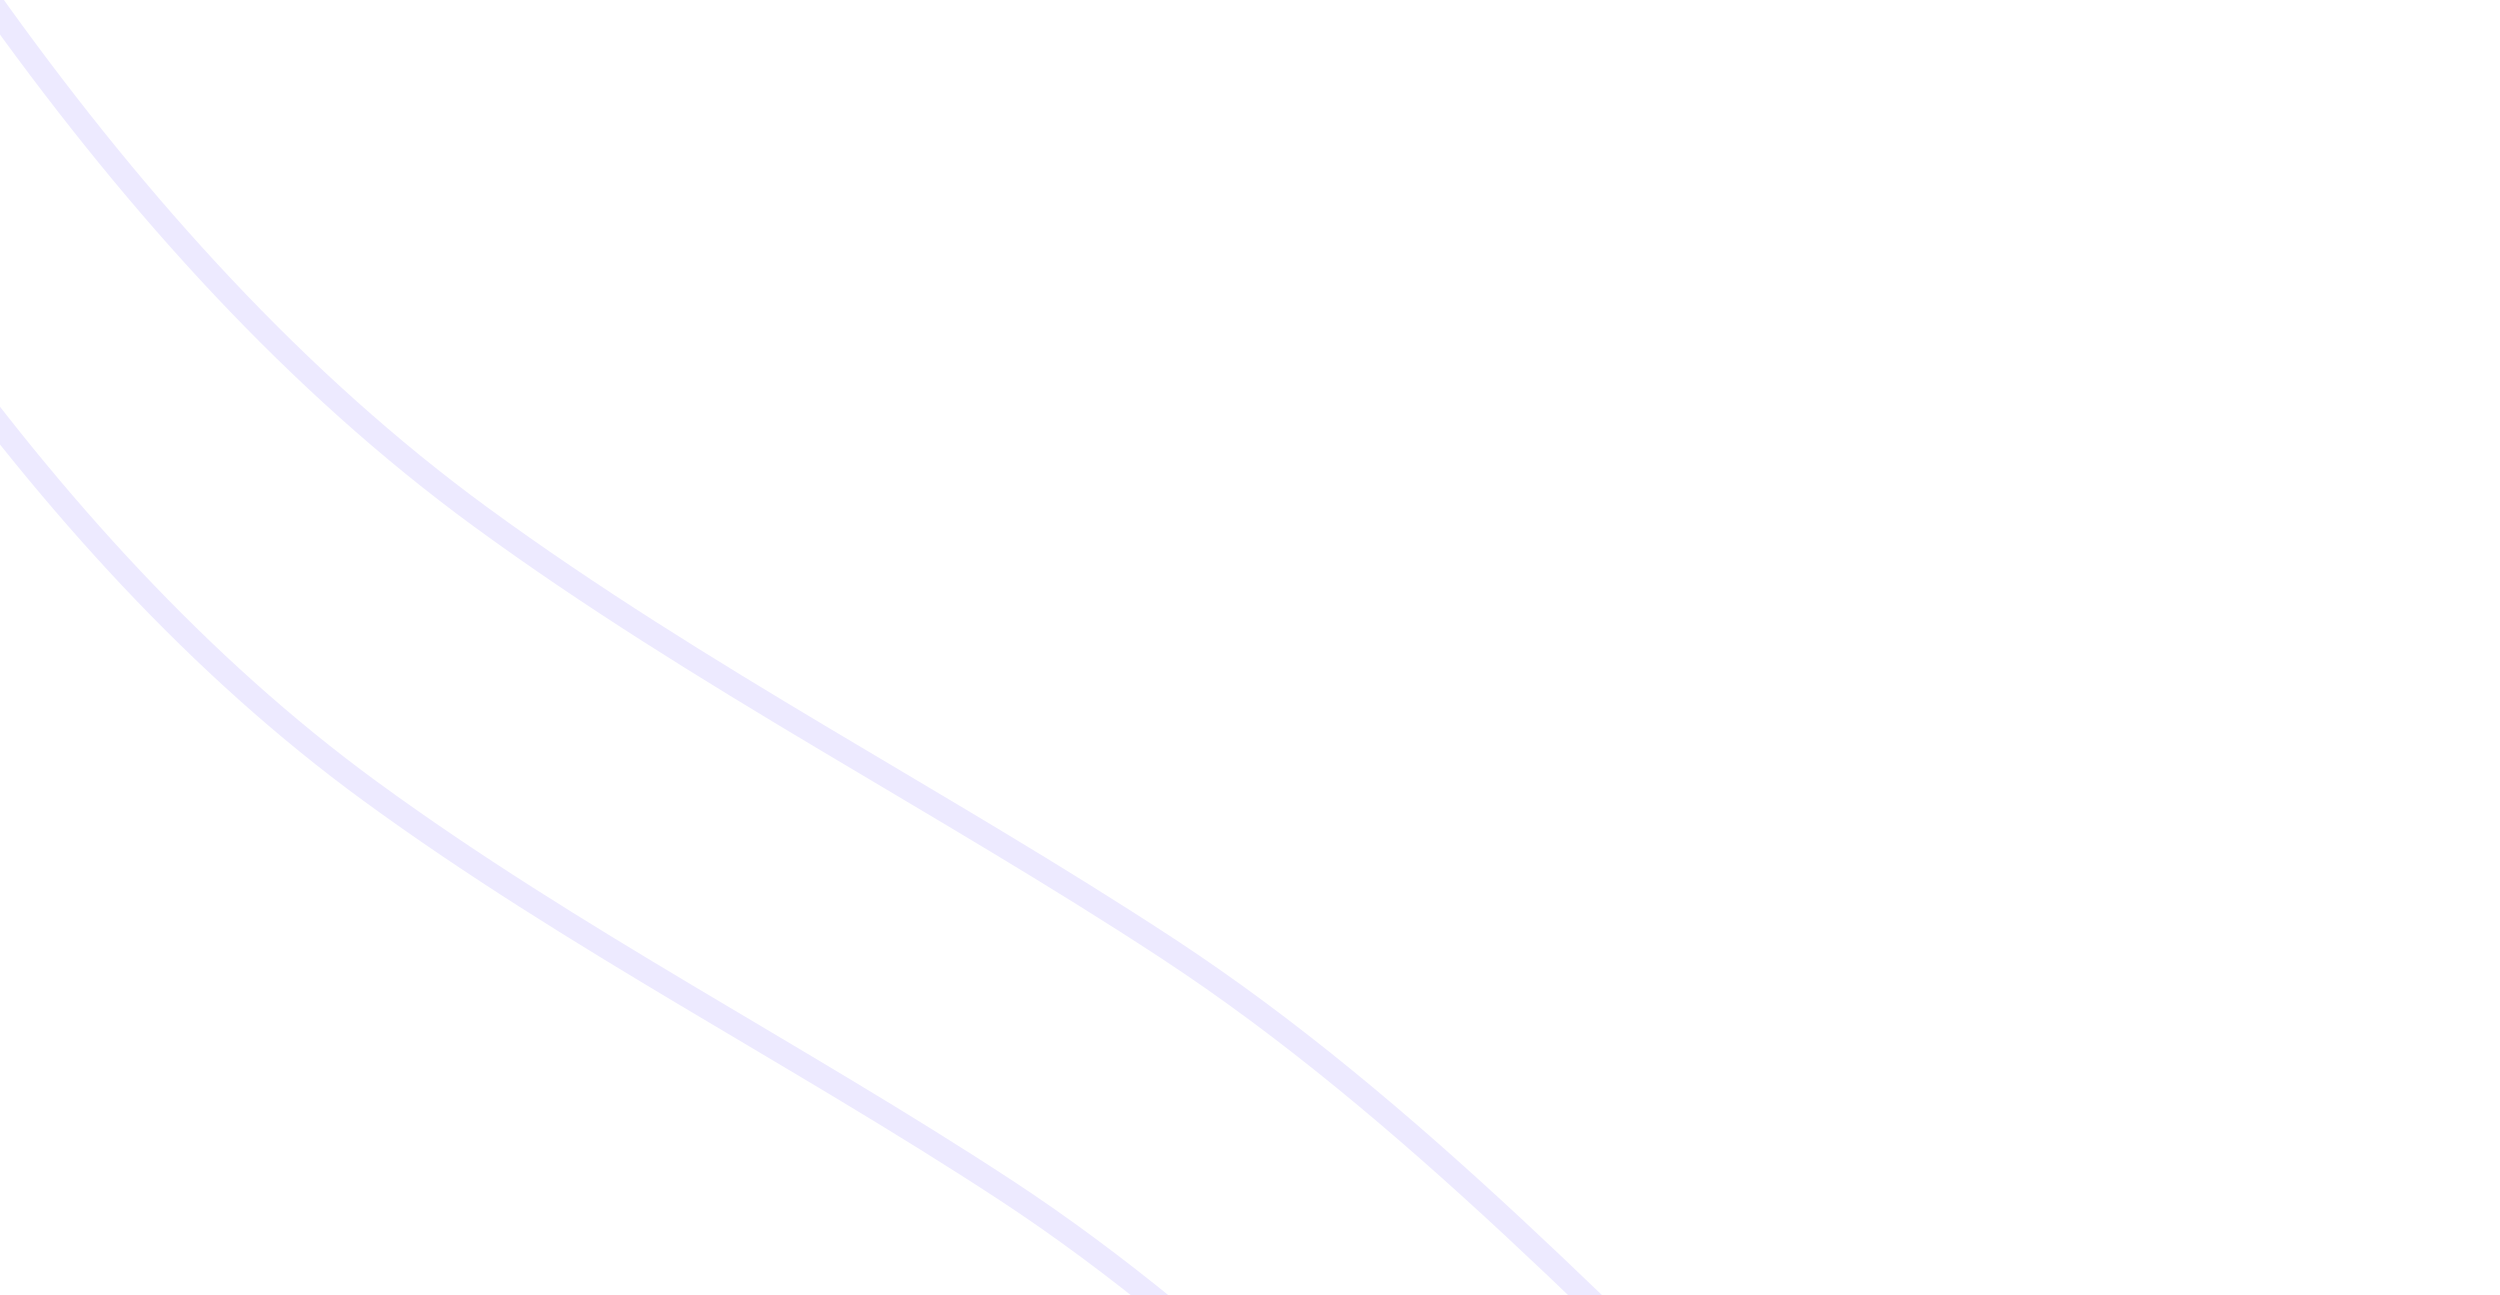 <svg width="305" height="158" viewBox="0 0 305 158" fill="none" xmlns="http://www.w3.org/2000/svg">
<path opacity="0.2" d="M262.882 411.866C266.701 389.49 272.272 368.444 270.845 344.318C269.826 327.087 265.558 310.128 257.353 293.946C242.056 263.775 222.058 235.014 198.285 212.096C173.992 188.678 150.144 163.197 122.712 145.214C97.207 128.494 70.005 114.681 45.139 96.511C3.476 66.066 -26.012 17.485 -51.041 -29.142C-64.282 -53.809 -77.414 -78.644 -90.091 -103.604C-98.046 -119.267 -104.729 -136.063 -114.51 -150.618" stroke="#A596FF" stroke-width="2.856" stroke-linecap="round"/>
<path opacity="0.2" d="M293.93 403.849C298.051 379.676 304.063 356.939 302.517 330.873C301.412 312.256 296.799 293.933 287.934 276.448C271.404 243.849 249.799 212.77 224.116 188.005C197.872 162.7 172.108 135.165 142.474 115.731C114.923 97.661 85.538 82.731 58.676 63.095C13.669 30.194 -18.192 -22.299 -45.236 -72.679C-59.543 -99.332 -73.733 -126.167 -87.43 -153.136C-96.026 -170.06 -103.247 -188.208 -113.815 -203.936" stroke="#A596FF" stroke-width="2.856" stroke-linecap="round"/>
</svg>
